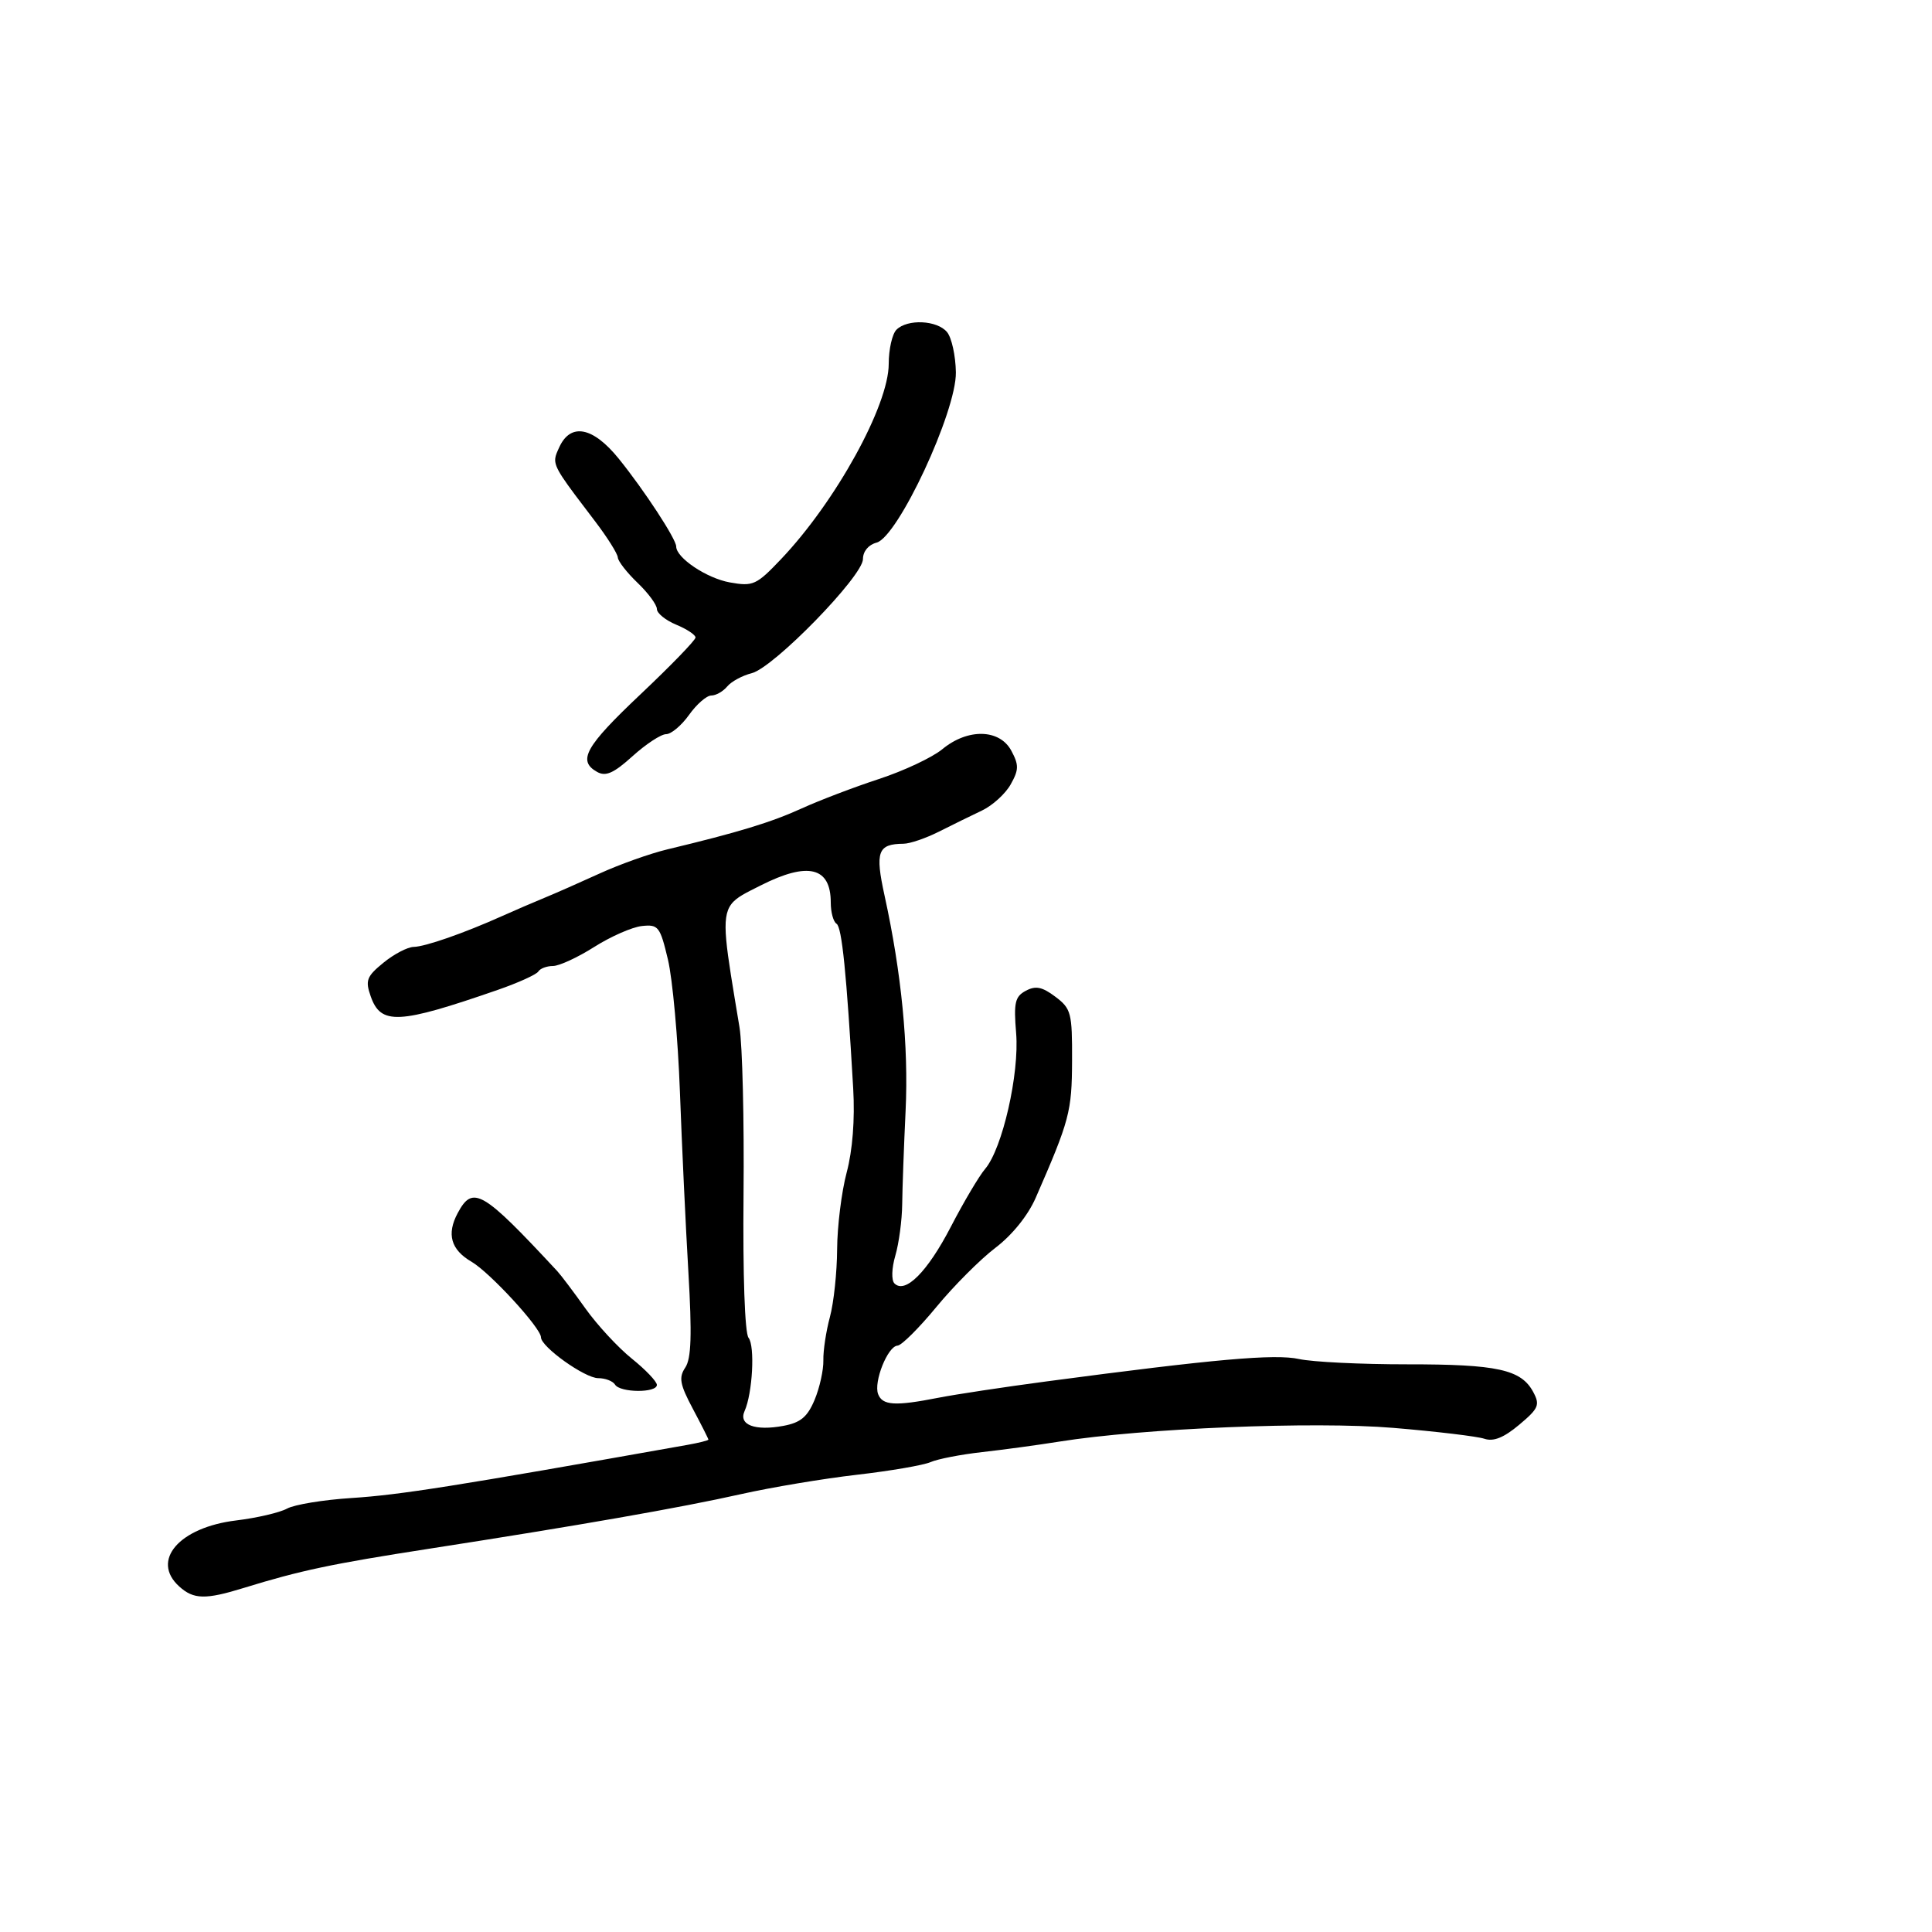 <svg xmlns="http://www.w3.org/2000/svg" width="300" height="300" viewBox="0 0 300 300" version="1.1">
  <defs/>
  <path d="M146.327,116.332 C150.279,113.071 155.226,113.185 157.042,116.579 C158.227,118.792 158.212,119.532 156.936,121.804 C156.119,123.26 154.112,125.085 152.475,125.861 C150.839,126.636 147.836,128.11 145.802,129.135 C143.768,130.161 141.293,131.007 140.302,131.015 C136.293,131.049 135.858,132.239 137.355,139.075 C139.986,151.09 141.098,162.478 140.62,172.5 C140.358,178 140.12,184.525 140.092,187 C140.064,189.475 139.586,193.057 139.03,194.96 C138.455,196.929 138.395,198.795 138.892,199.292 C140.562,200.962 144.021,197.488 147.639,190.507 C149.636,186.653 152.038,182.6 152.976,181.5 C155.652,178.361 158.307,166.716 157.784,160.412 C157.392,155.683 157.607,154.746 159.288,153.846 C160.817,153.028 161.83,153.232 163.875,154.772 C166.33,156.62 166.498,157.266 166.469,164.726 C166.438,172.621 166.084,173.956 160.821,186 C159.626,188.736 157.175,191.777 154.572,193.756 C152.216,195.547 148.086,199.686 145.394,202.954 C142.702,206.221 139.992,208.919 139.371,208.948 C137.853,209.018 135.625,214.582 136.355,216.482 C137.031,218.245 138.997,218.364 145.674,217.05 C148.328,216.527 155.9,215.382 162.5,214.505 C188.622,211.034 197.97,210.206 201.712,211.029 C203.795,211.487 211.35,211.857 218.5,211.852 C232.515,211.842 236.209,212.653 238.081,216.152 C239.156,218.161 238.924,218.701 235.892,221.243 C233.511,223.24 231.904,223.886 230.5,223.411 C229.4,223.039 223.039,222.278 216.364,221.721 C204.013,220.689 177.439,221.78 164.5,223.85 C161.2,224.377 155.8,225.112 152.5,225.482 C149.2,225.852 145.6,226.551 144.5,227.035 C143.4,227.519 138.252,228.403 133.06,229.001 C127.867,229.598 119.767,230.953 115.06,232.01 C105.714,234.11 89.783,236.898 66.5,240.508 C51.521,242.83 46.6,243.872 37.866,246.569 C31.896,248.413 30.068,248.372 27.829,246.345 C23.376,242.316 27.817,237.167 36.671,236.094 C39.877,235.705 43.432,234.878 44.57,234.255 C45.709,233.632 50.209,232.892 54.57,232.612 C62.139,232.124 70.337,230.828 106.75,224.359 C108.537,224.041 110,223.672 110,223.54 C110,223.407 108.912,221.252 107.583,218.753 C105.565,214.958 105.372,213.901 106.409,212.354 C107.343,210.961 107.463,207.27 106.89,197.5 C106.47,190.35 105.879,177.75 105.576,169.5 C105.273,161.25 104.436,152.025 103.717,149 C102.496,143.864 102.228,143.519 99.672,143.793 C98.166,143.954 94.836,145.417 92.271,147.043 C89.707,148.669 86.823,150 85.863,150 C84.903,150 83.88,150.385 83.59,150.855 C83.299,151.325 80.46,152.611 77.281,153.714 C61.866,159.058 59.134,159.195 57.561,154.704 C56.697,152.237 56.929,151.625 59.541,149.49 C61.168,148.16 63.278,147.056 64.23,147.036 C66.04,146.998 72.05,144.902 78,142.231 C79.925,141.368 82.85,140.107 84.5,139.43 C86.15,138.753 90.033,137.042 93.129,135.628 C96.224,134.214 100.949,132.532 103.629,131.89 C114.63,129.253 119.754,127.692 124.5,125.528 C127.25,124.274 132.65,122.217 136.5,120.957 C140.35,119.696 144.772,117.615 146.327,116.332 Z M118.123,137.487 C115.861,138.632 114.382,139.287 113.542,140.417 C111.908,142.615 112.69,146.611 114.827,159.5 C115.283,162.25 115.566,173.95 115.456,185.5 C115.338,197.949 115.653,206.999 116.231,207.726 C117.254,209.014 116.856,216.35 115.613,219.121 C114.654,221.257 117.243,222.233 121.67,221.402 C124.322,220.905 125.385,220.013 126.494,217.36 C127.276,215.488 127.887,212.729 127.851,211.228 C127.815,209.728 128.274,206.7 128.869,204.5 C129.465,202.3 129.968,197.575 129.988,194 C130.008,190.425 130.676,185.05 131.473,182.056 C132.388,178.616 132.761,173.829 132.486,169.056 C131.45,151.075 130.729,143.951 129.893,143.434 C129.402,143.13 129,141.649 129,140.141 C129,134.631 125.468,133.769 118.123,137.487 Z M139.2,51.2 C140.903,49.497 145.517,49.713 147.056,51.567 C147.771,52.429 148.389,55.242 148.428,57.817 C148.521,63.892 139.435,83.391 136.106,84.262 C134.851,84.59 134,85.62 134,86.812 C134,89.454 120.139,103.676 116.729,104.532 C115.273,104.897 113.558,105.827 112.919,106.598 C112.279,107.369 111.166,108 110.446,108 C109.725,108 108.175,109.35 107,111 C105.825,112.65 104.221,114 103.435,114 C102.649,114 100.305,115.537 98.226,117.415 C95.29,120.068 94.062,120.614 92.723,119.865 C89.632,118.135 90.871,115.924 99.5,107.771 C104.175,103.354 108,99.403 108,98.991 C108,98.58 106.65,97.683 105,97 C103.35,96.317 102,95.221 102,94.566 C102,93.91 100.65,92.081 99,90.5 C97.35,88.919 95.97,87.148 95.934,86.563 C95.897,85.978 94.326,83.475 92.443,81 C87.328,74.28 86.05,72.642 86.22,71.171 C86.28,70.651 86.521,70.153 86.837,69.459 C88.595,65.601 92.073,66.267 96.083,71.23 C100.04,76.127 105,83.709 105,84.86 C105,86.627 109.739,89.796 113.345,90.44 C116.943,91.082 117.454,90.849 121.289,86.813 C129.772,77.887 138,62.965 138,56.507 C138,54.248 138.54,51.86 139.2,51.2 Z M71.07,188.369 C73.416,183.985 74.885,184.841 86.536,197.385 C87.105,197.998 89.07,200.604 90.902,203.176 C92.734,205.748 95.981,209.257 98.117,210.973 C100.252,212.69 102,214.523 102,215.047 C102,216.317 96.288,216.275 95.5,215 C95.16,214.45 93.984,214 92.888,214 C90.814,214 84,209.135 84,207.653 C84,206.21 76.072,197.585 73.213,195.919 C70.01,194.052 69.323,191.633 71.07,188.369 Z"/>
</svg>

